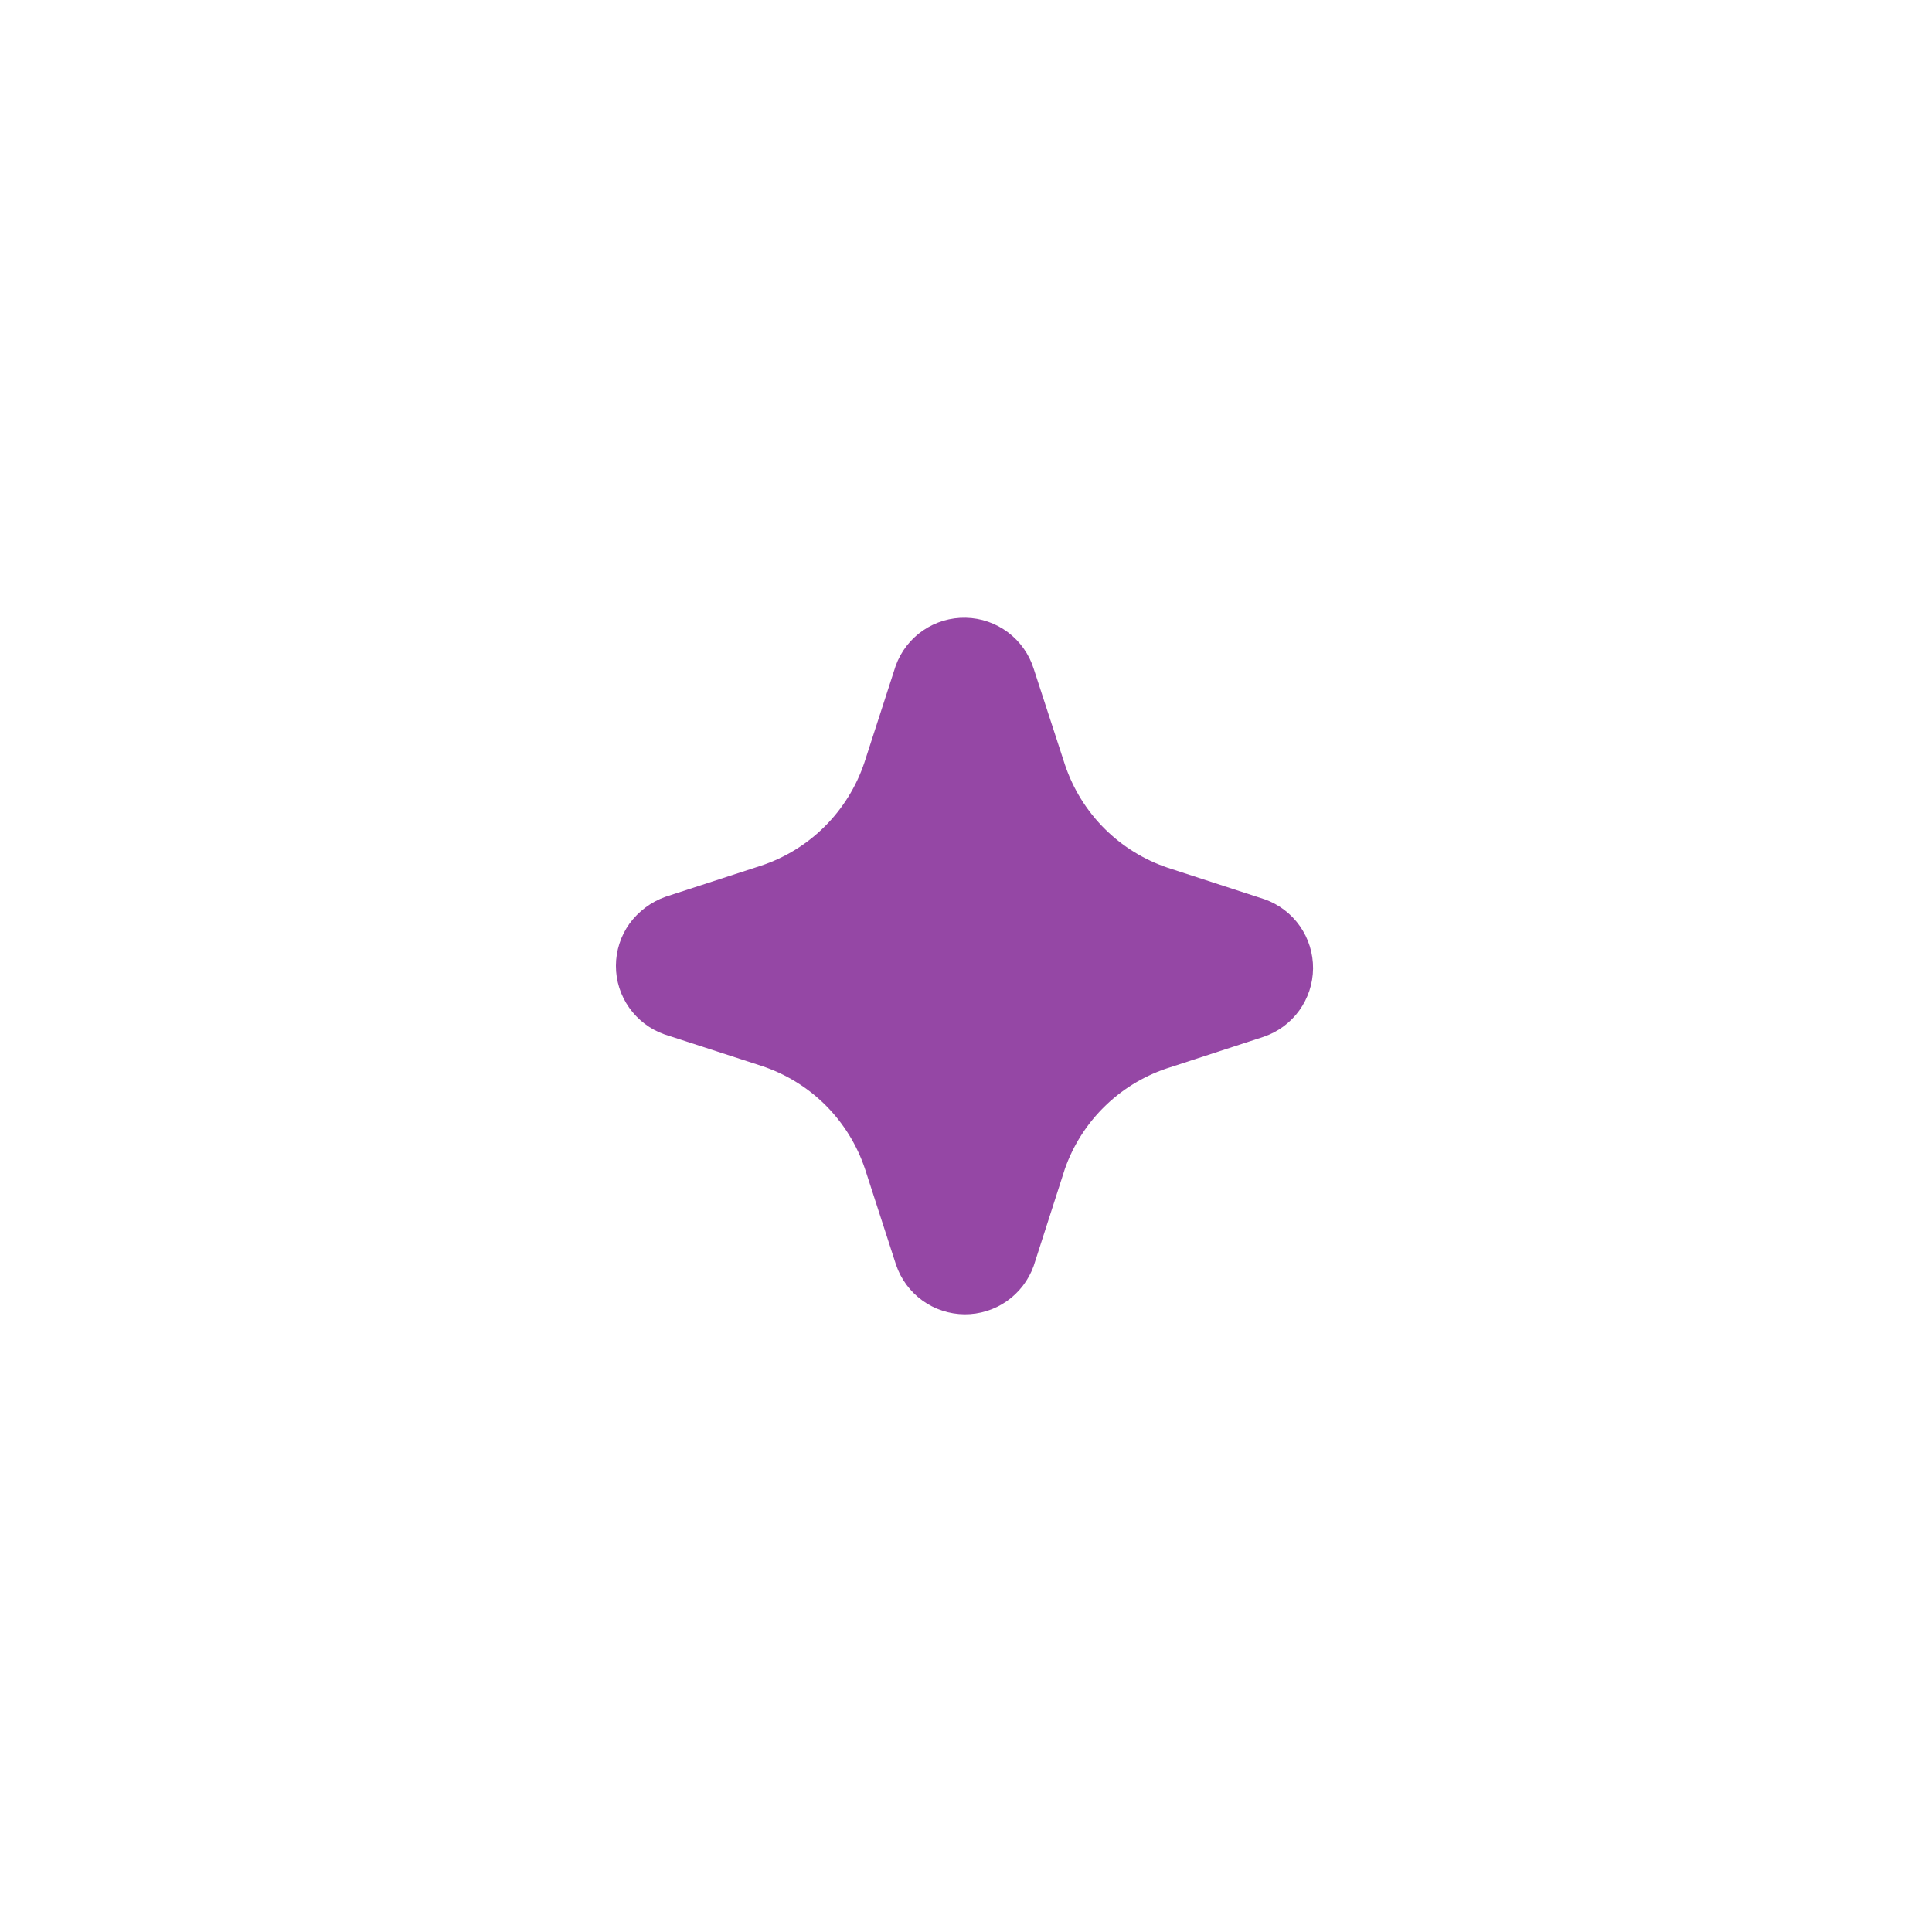 <svg width="39" height="39" viewBox="0 0 39 39" fill="none" xmlns="http://www.w3.org/2000/svg">
<g filter="url(#filter0_d_3150_1308)">
<path d="M12.701 20.342C12.526 20.094 12.432 19.798 12.433 19.494C12.434 19.191 12.529 18.895 12.705 18.648C12.888 18.397 13.142 18.207 13.434 18.103L15.366 17.474C15.851 17.313 16.291 17.041 16.652 16.68C17.013 16.32 17.285 15.88 17.448 15.396L18.081 13.439C18.186 13.15 18.378 12.9 18.632 12.727C18.886 12.553 19.188 12.463 19.496 12.47C19.804 12.476 20.102 12.58 20.348 12.765C20.593 12.95 20.775 13.207 20.867 13.501L21.497 15.436C21.659 15.92 21.93 16.36 22.291 16.722C22.652 17.083 23.092 17.356 23.576 17.518L25.529 18.154C25.817 18.256 26.066 18.446 26.241 18.696C26.416 18.946 26.508 19.245 26.506 19.55C26.503 19.856 26.405 20.153 26.226 20.4C26.047 20.647 25.795 20.832 25.505 20.93L23.535 21.573C23.064 21.734 22.635 22 22.282 22.351C21.928 22.702 21.659 23.129 21.495 23.599L20.866 25.555C20.763 25.842 20.573 26.091 20.323 26.266C20.073 26.441 19.774 26.533 19.469 26.531C19.163 26.528 18.866 26.431 18.619 26.252C18.371 26.073 18.186 25.821 18.088 25.532L17.462 23.599C17.3 23.112 17.026 22.67 16.663 22.308C16.299 21.946 15.855 21.674 15.368 21.515L13.41 20.879C13.123 20.778 12.876 20.589 12.701 20.342Z" fill="#9547A5"/>
</g>
<defs>
<filter id="filter0_d_3150_1308" x="0.433" y="0.469" width="38.072" height="38.062" filterUnits="userSpaceOnUse" color-interpolation-filters="sRGB">
<feFlood flood-opacity="0" result="BackgroundImageFix"/>
<feColorMatrix in="SourceAlpha" type="matrix" values="0 0 0 0 0 0 0 0 0 0 0 0 0 0 0 0 0 0 127 0" result="hardAlpha"/>
<feOffset/>
<feGaussianBlur stdDeviation="6"/>
<feComposite in2="hardAlpha" operator="out"/>
<feColorMatrix type="matrix" values="0 0 0 0 0.533 0 0 0 0 0.184 0 0 0 0 0.591 0 0 0 0.35 0"/>
<feBlend mode="normal" in2="BackgroundImageFix" result="effect1_dropShadow_3150_1308"/>
<feBlend mode="normal" in="SourceGraphic" in2="effect1_dropShadow_3150_1308" result="shape"/>
</filter>
</defs>
</svg>
